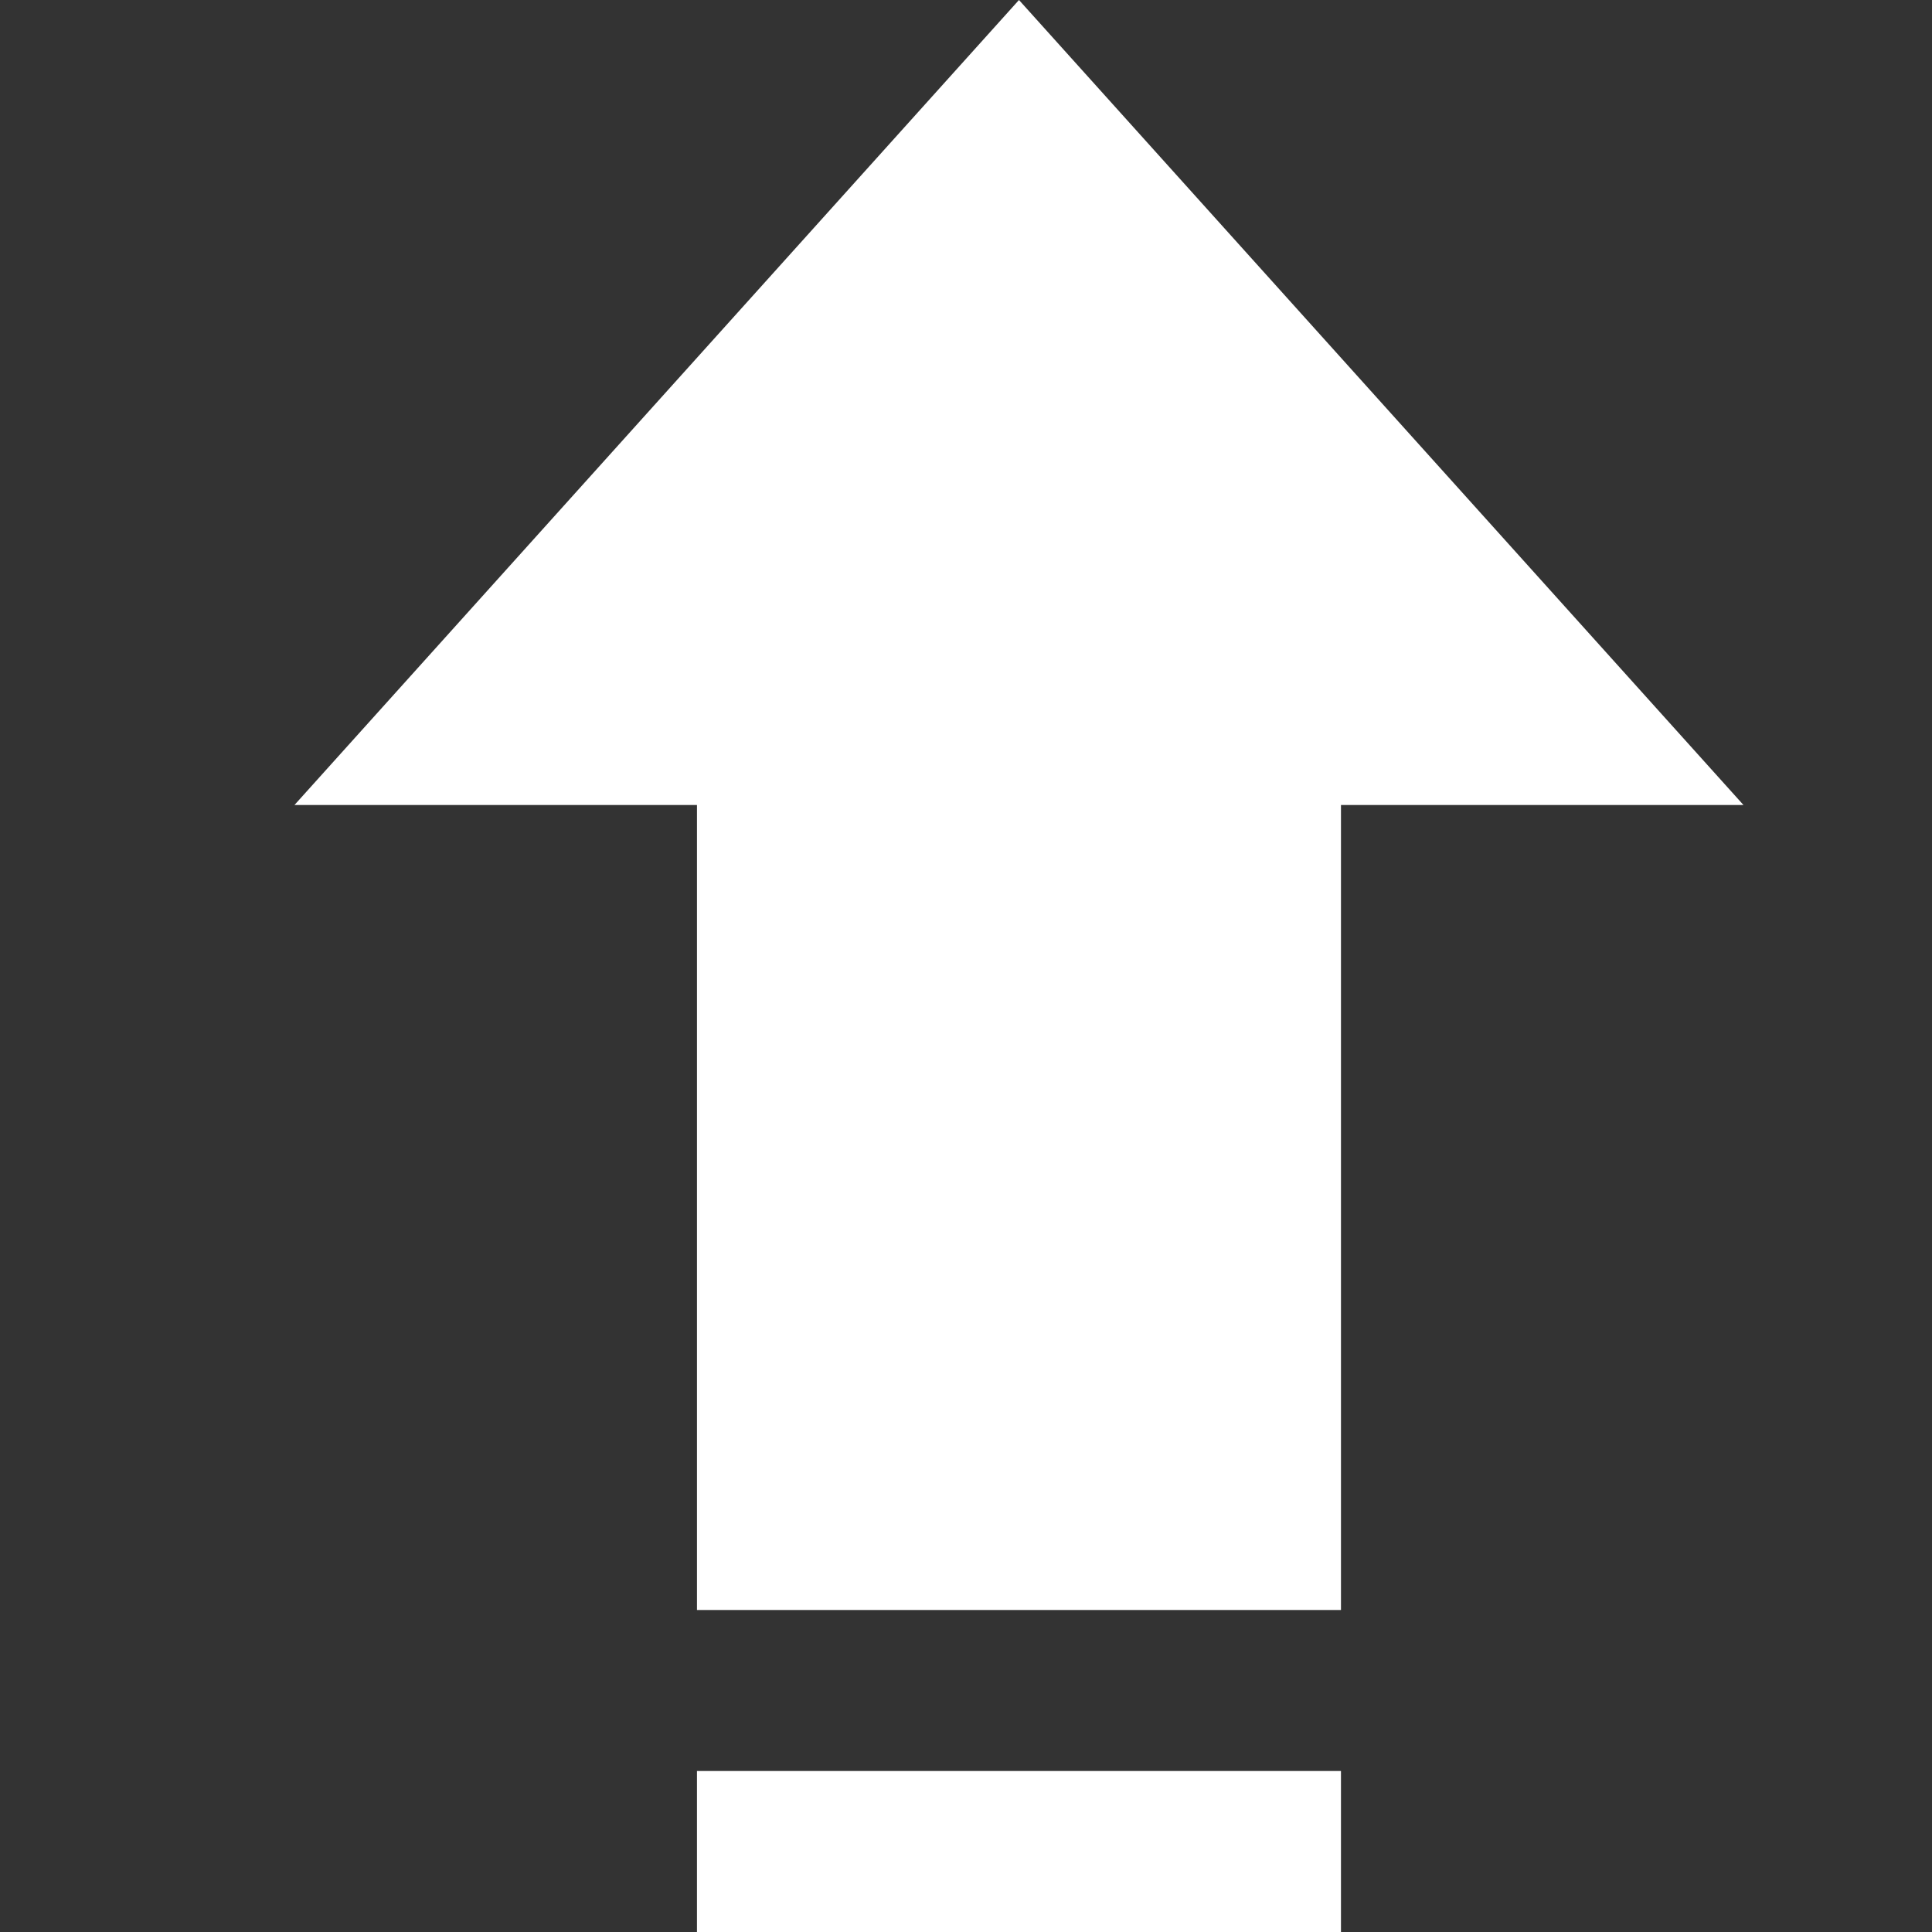 <svg xmlns="http://www.w3.org/2000/svg" width="24" height="24"><rect width="100%" height="100%" fill="#333333" stroke="none"/><rect id="backgroundrect" width="100%" height="100%" x="0" y="0" fill="none" stroke="none"/><g class="currentLayer" style=""><title>Layer 1</title><path d="M8.658,10 h-5 l9,-10 l9,10 h-5 v10 h-8 v-10 zm8,12 h-8 v2 h8 v-2 z" id="svg_1" class="selected" fill-opacity="1" fill="#ffffff"/></g></svg>